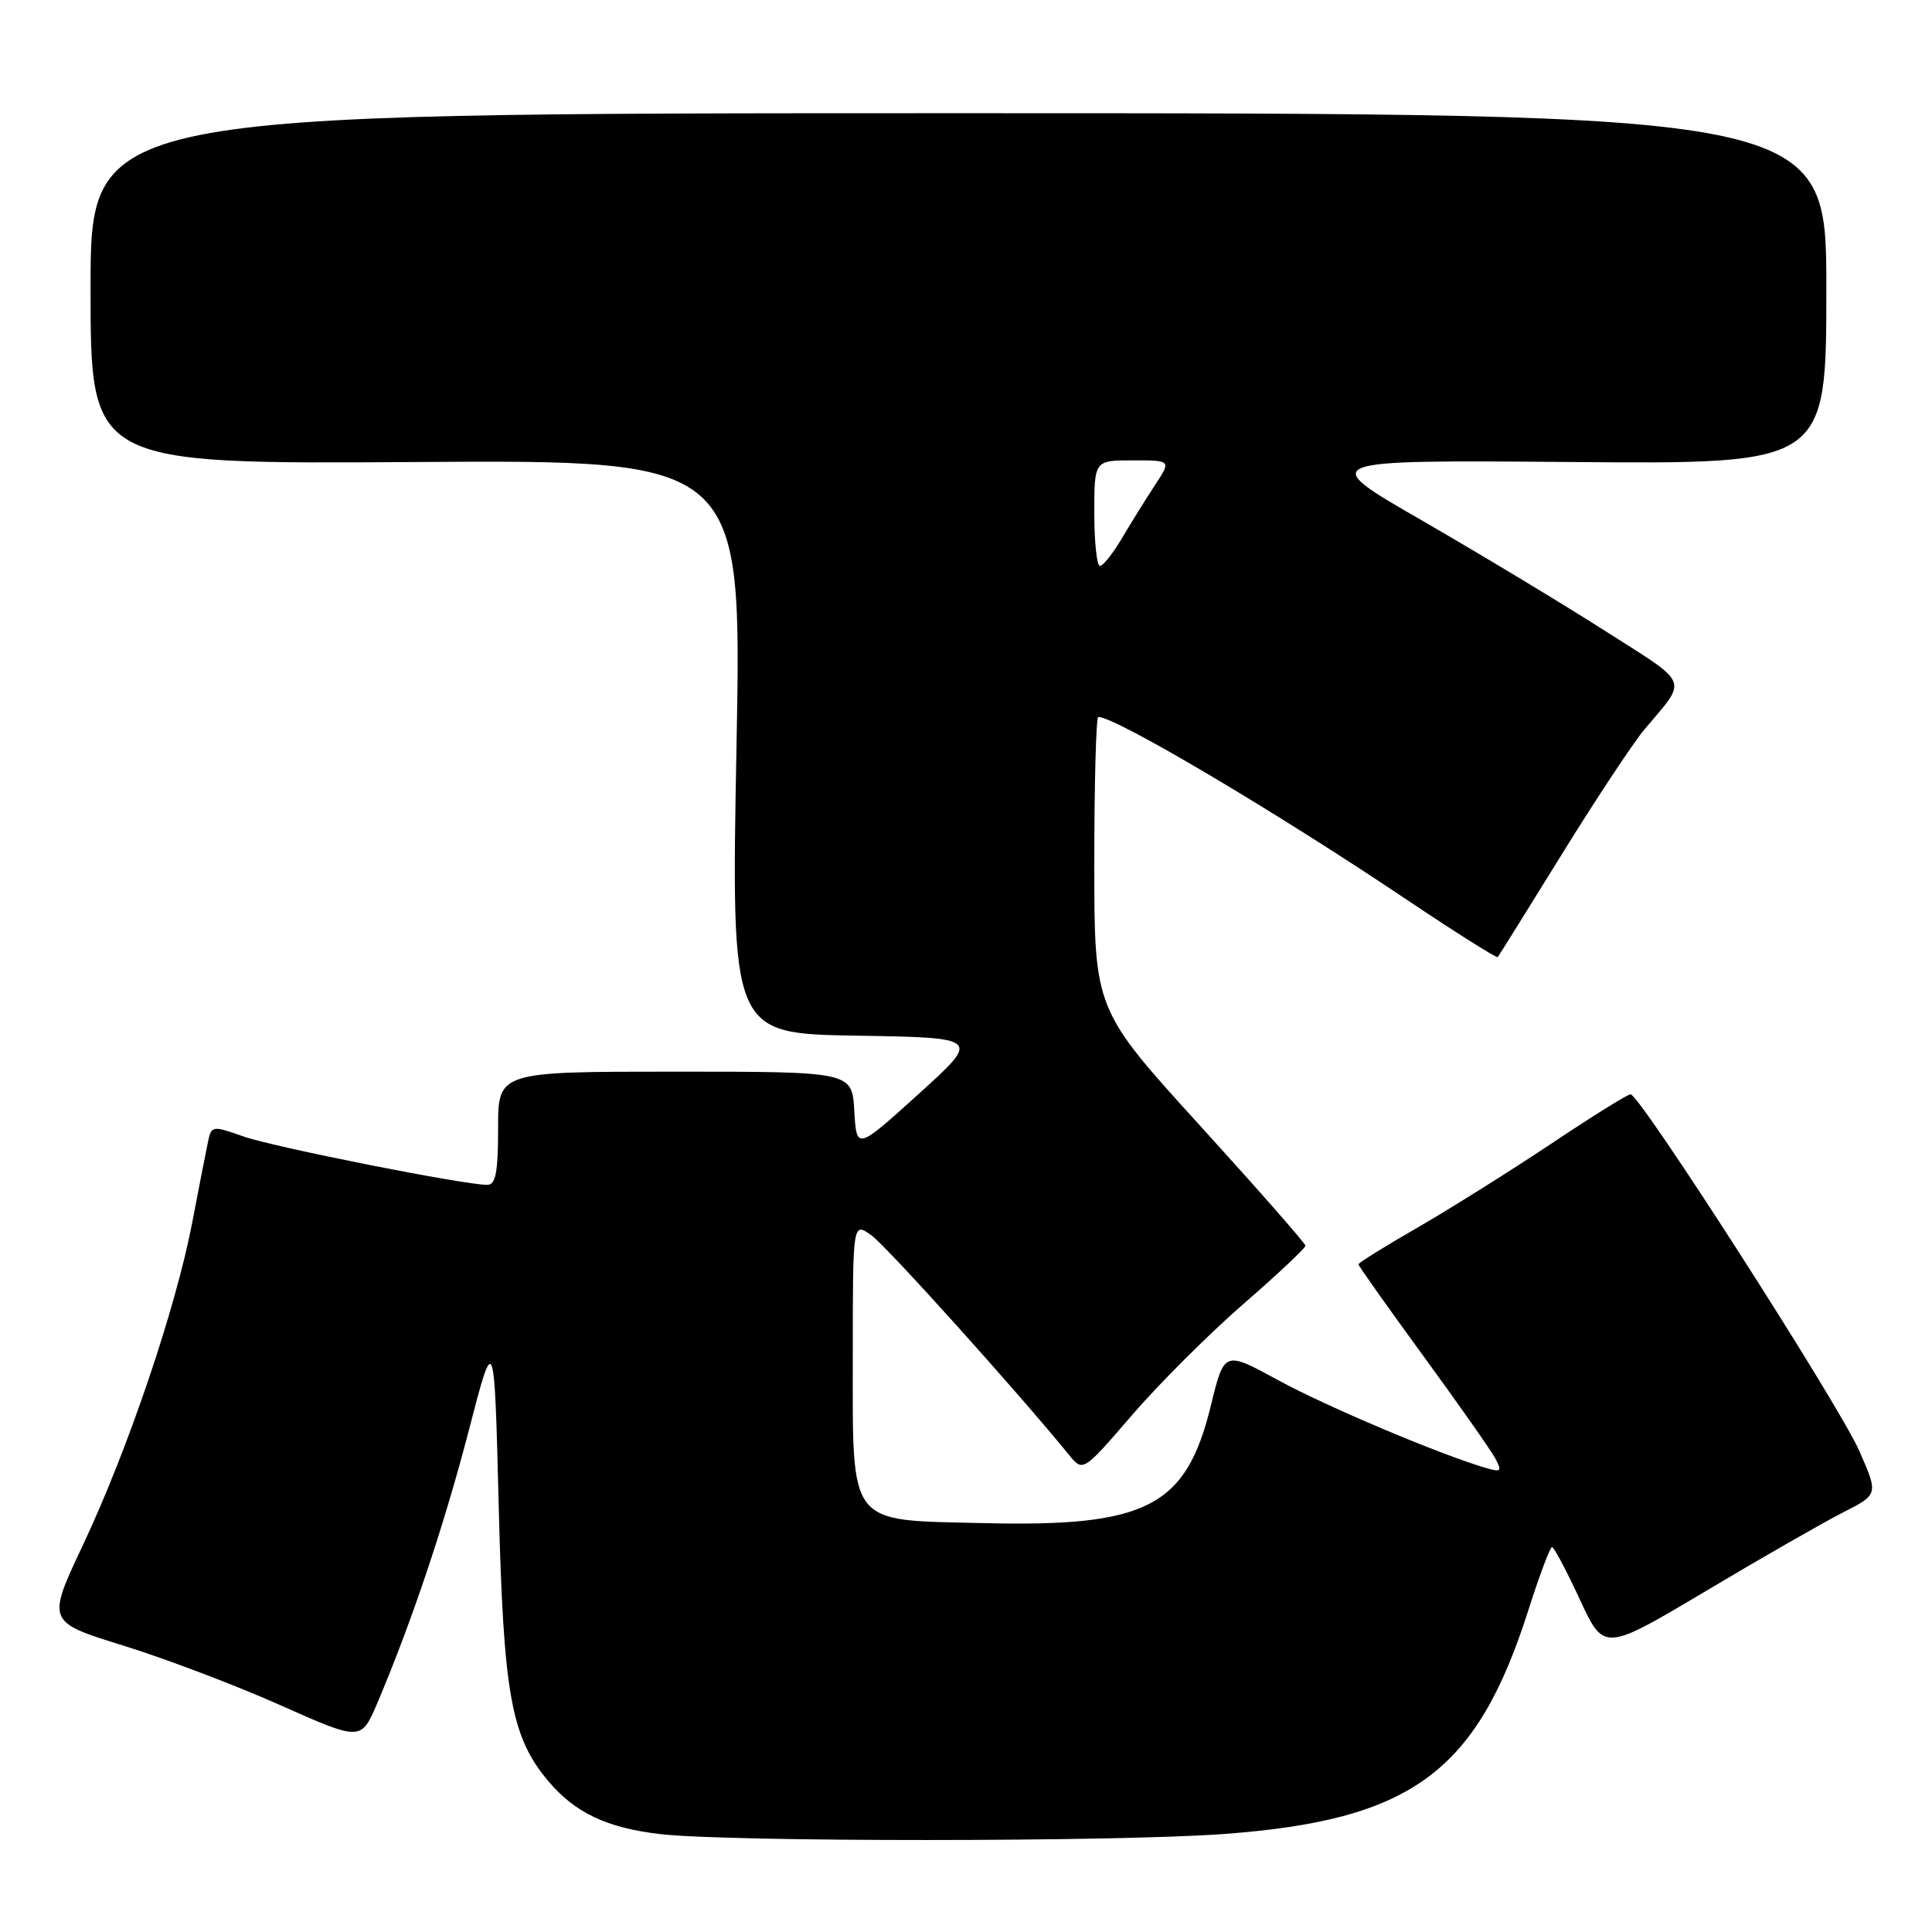 <?xml version="1.0" encoding="UTF-8" standalone="no"?>
<!DOCTYPE svg PUBLIC "-//W3C//DTD SVG 1.1//EN" "http://www.w3.org/Graphics/SVG/1.1/DTD/svg11.dtd" >
<svg xmlns="http://www.w3.org/2000/svg" xmlns:xlink="http://www.w3.org/1999/xlink" version="1.1" viewBox="0 0 256 256">
 <g >
 <path fill="currentColor"
d=" M 162.08 243.02 C 187.06 241.19 195.67 234.87 202.53 213.31 C 203.99 208.74 205.39 205.00 205.65 205.00 C 205.91 205.00 207.57 208.12 209.33 211.93 C 212.54 218.85 212.54 218.85 226.02 210.83 C 233.43 206.41 241.61 201.73 244.20 200.41 C 248.90 198.02 248.90 198.02 246.37 192.26 C 243.70 186.17 217.29 145.00 216.06 145.00 C 215.66 145.00 210.94 147.94 205.57 151.53 C 200.19 155.12 192.24 160.11 187.90 162.62 C 183.55 165.12 180.00 167.33 180.00 167.53 C 180.00 167.72 183.84 173.15 188.54 179.59 C 193.24 186.02 197.55 192.17 198.13 193.24 C 199.06 194.97 198.91 195.11 196.84 194.50 C 190.59 192.64 175.74 186.36 169.36 182.88 C 162.22 178.98 162.22 178.98 160.45 186.24 C 157.17 199.68 151.99 202.35 130.27 201.82 C 112.16 201.39 113.00 202.48 113.00 179.34 C 113.00 161.91 113.00 161.91 115.48 163.70 C 117.54 165.19 134.93 184.52 141.65 192.78 C 143.50 195.05 143.50 195.05 150.00 187.51 C 153.57 183.36 160.21 176.74 164.75 172.79 C 169.29 168.85 172.99 165.37 172.98 165.06 C 172.97 164.75 166.67 157.58 158.98 149.12 C 145.00 133.75 145.00 133.75 145.00 114.37 C 145.00 103.72 145.24 95.00 145.53 95.00 C 147.85 95.00 169.03 107.55 186.35 119.18 C 192.87 123.55 198.32 126.99 198.46 126.82 C 198.61 126.64 202.44 120.49 206.98 113.15 C 211.53 105.80 216.44 98.38 217.90 96.65 C 223.66 89.81 224.08 90.86 212.67 83.59 C 206.96 79.94 196.03 73.36 188.39 68.95 C 174.50 60.95 174.50 60.95 208.25 61.22 C 242.00 61.50 242.00 61.50 242.00 38.25 C 242.00 15.00 242.00 15.00 127.00 15.00 C 12.00 15.00 12.00 15.00 12.00 38.25 C 12.00 61.50 12.00 61.50 55.15 61.22 C 98.31 60.94 98.31 60.94 97.59 98.94 C 96.88 136.95 96.88 136.95 113.42 137.23 C 129.96 137.50 129.96 137.50 121.73 144.95 C 113.50 152.40 113.50 152.40 113.20 147.20 C 112.90 142.00 112.90 142.00 89.45 142.00 C 66.00 142.00 66.00 142.00 66.00 149.50 C 66.00 155.35 65.68 157.00 64.57 157.00 C 61.47 157.00 36.22 151.99 32.24 150.58 C 28.13 149.13 28.00 149.15 27.56 151.30 C 27.30 152.51 26.36 157.32 25.47 162.00 C 23.29 173.36 16.95 192.08 11.02 204.66 C 6.19 214.90 6.19 214.90 16.34 218.05 C 21.93 219.78 31.30 223.34 37.18 225.96 C 47.85 230.71 47.85 230.71 50.02 225.61 C 54.57 214.88 58.88 202.02 62.13 189.50 C 65.50 176.50 65.50 176.50 66.08 199.50 C 66.71 224.52 67.72 230.14 72.64 235.99 C 76.19 240.21 80.41 242.21 87.50 243.03 C 96.52 244.08 147.73 244.07 162.08 243.02 Z  M 145.00 68.00 C 145.00 61.00 145.00 61.00 150.10 61.00 C 155.20 61.00 155.20 61.00 153.06 64.25 C 151.88 66.04 149.93 69.18 148.71 71.24 C 147.50 73.30 146.16 74.99 145.75 74.99 C 145.34 75.00 145.00 71.85 145.00 68.00 Z "/>
</g>
</svg>